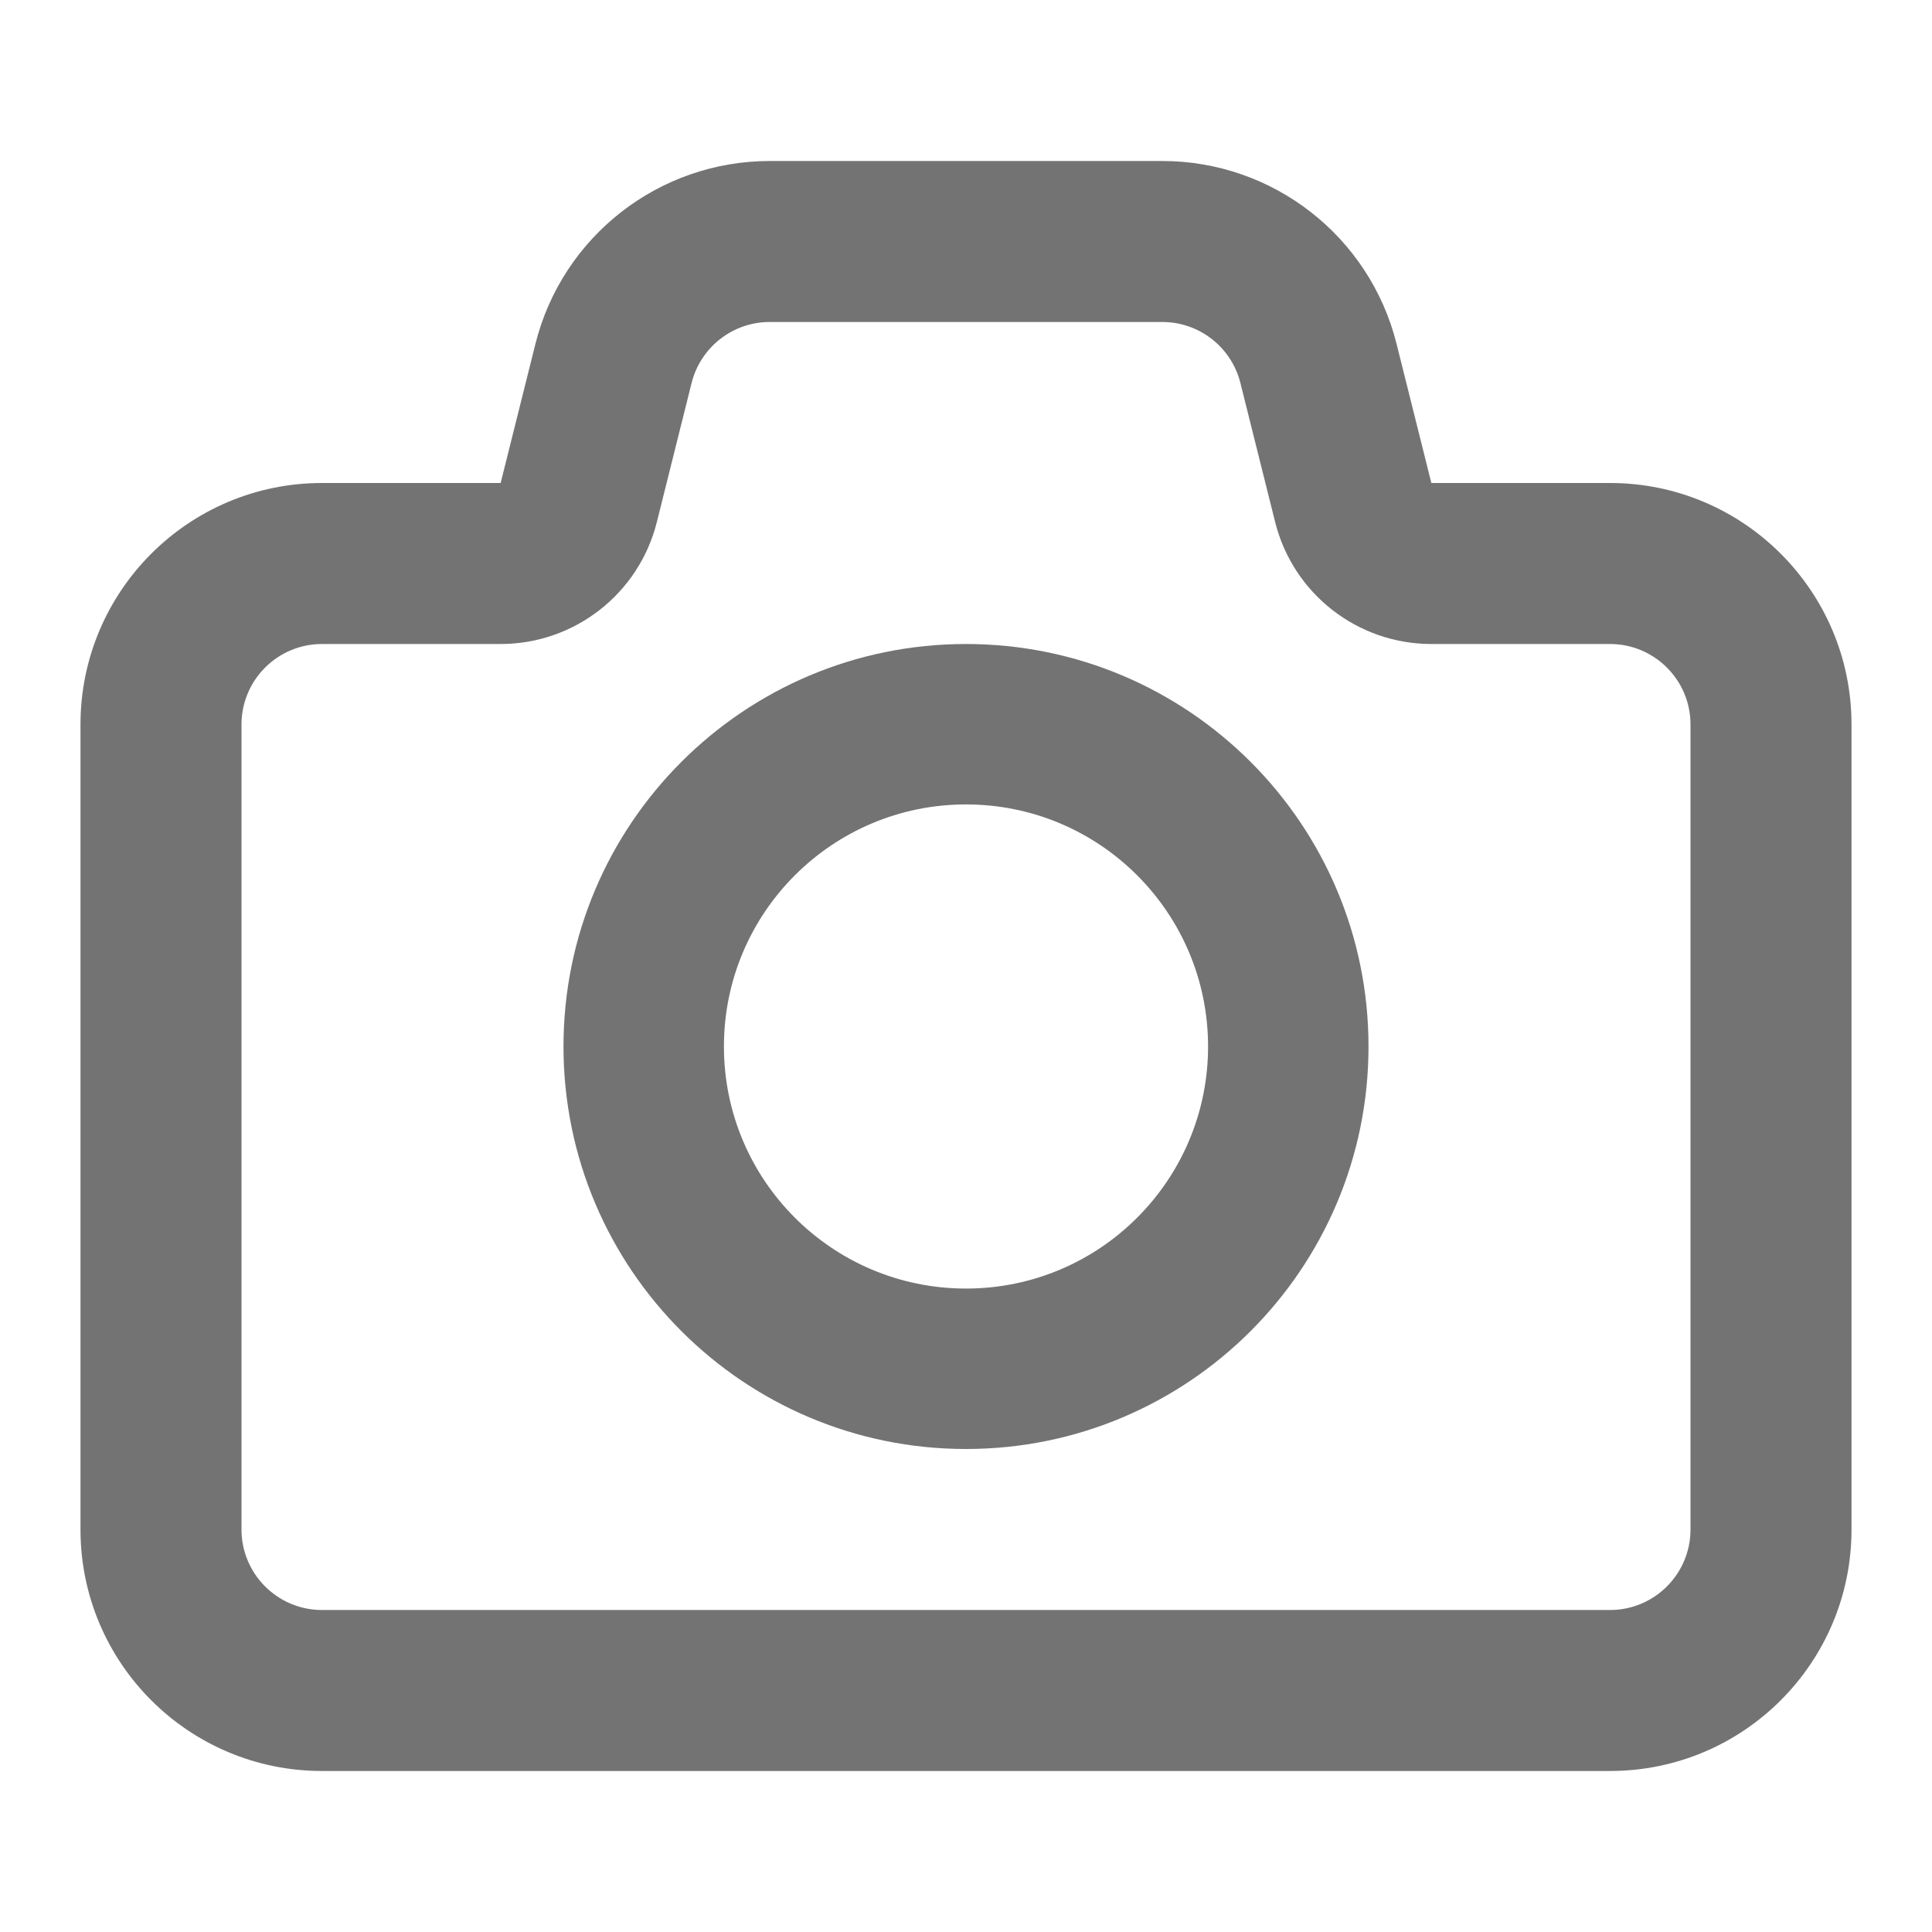 <svg width="68" height="68" viewBox="0 0 68 68" fill="none" xmlns="http://www.w3.org/2000/svg">
<path fill-rule="evenodd" clip-rule="evenodd" d="M34 51C41.824 51 48.167 44.657 48.167 36.833C48.167 29.009 41.824 22.667 34 22.667C26.176 22.667 19.833 29.009 19.833 36.833C19.833 44.657 26.176 51 34 51ZM34 45.353C29.294 45.353 25.48 41.539 25.48 36.833C25.48 32.128 29.294 28.313 34 28.313C38.706 28.313 42.52 32.128 42.52 36.833C42.52 41.539 38.706 45.353 34 45.353Z" fill="#737373"/>
<path fill-rule="evenodd" clip-rule="evenodd" d="M27.091 5.667C23.191 5.667 19.791 8.321 18.845 12.105L17.621 17H11.333C6.639 17 2.833 20.806 2.833 25.5V53.833C2.833 58.528 6.639 62.333 11.333 62.333H56.667C61.361 62.333 65.167 58.528 65.167 53.833V25.5C65.167 20.806 61.361 17 56.667 17H50.379L49.155 12.105C48.209 8.321 44.809 5.667 40.909 5.667H27.091ZM24.342 13.479C24.658 12.218 25.791 11.333 27.091 11.333H40.909C42.209 11.333 43.342 12.218 43.658 13.479L44.881 18.374C45.512 20.897 47.779 22.667 50.379 22.667H56.667C58.231 22.667 59.5 23.935 59.5 25.5V53.833C59.5 55.398 58.231 56.667 56.667 56.667H11.333C9.769 56.667 8.5 55.398 8.5 53.833V25.5C8.5 23.935 9.769 22.667 11.333 22.667H17.621C20.221 22.667 22.488 20.897 23.119 18.374L24.342 13.479Z" fill="#737373"/>
</svg>

